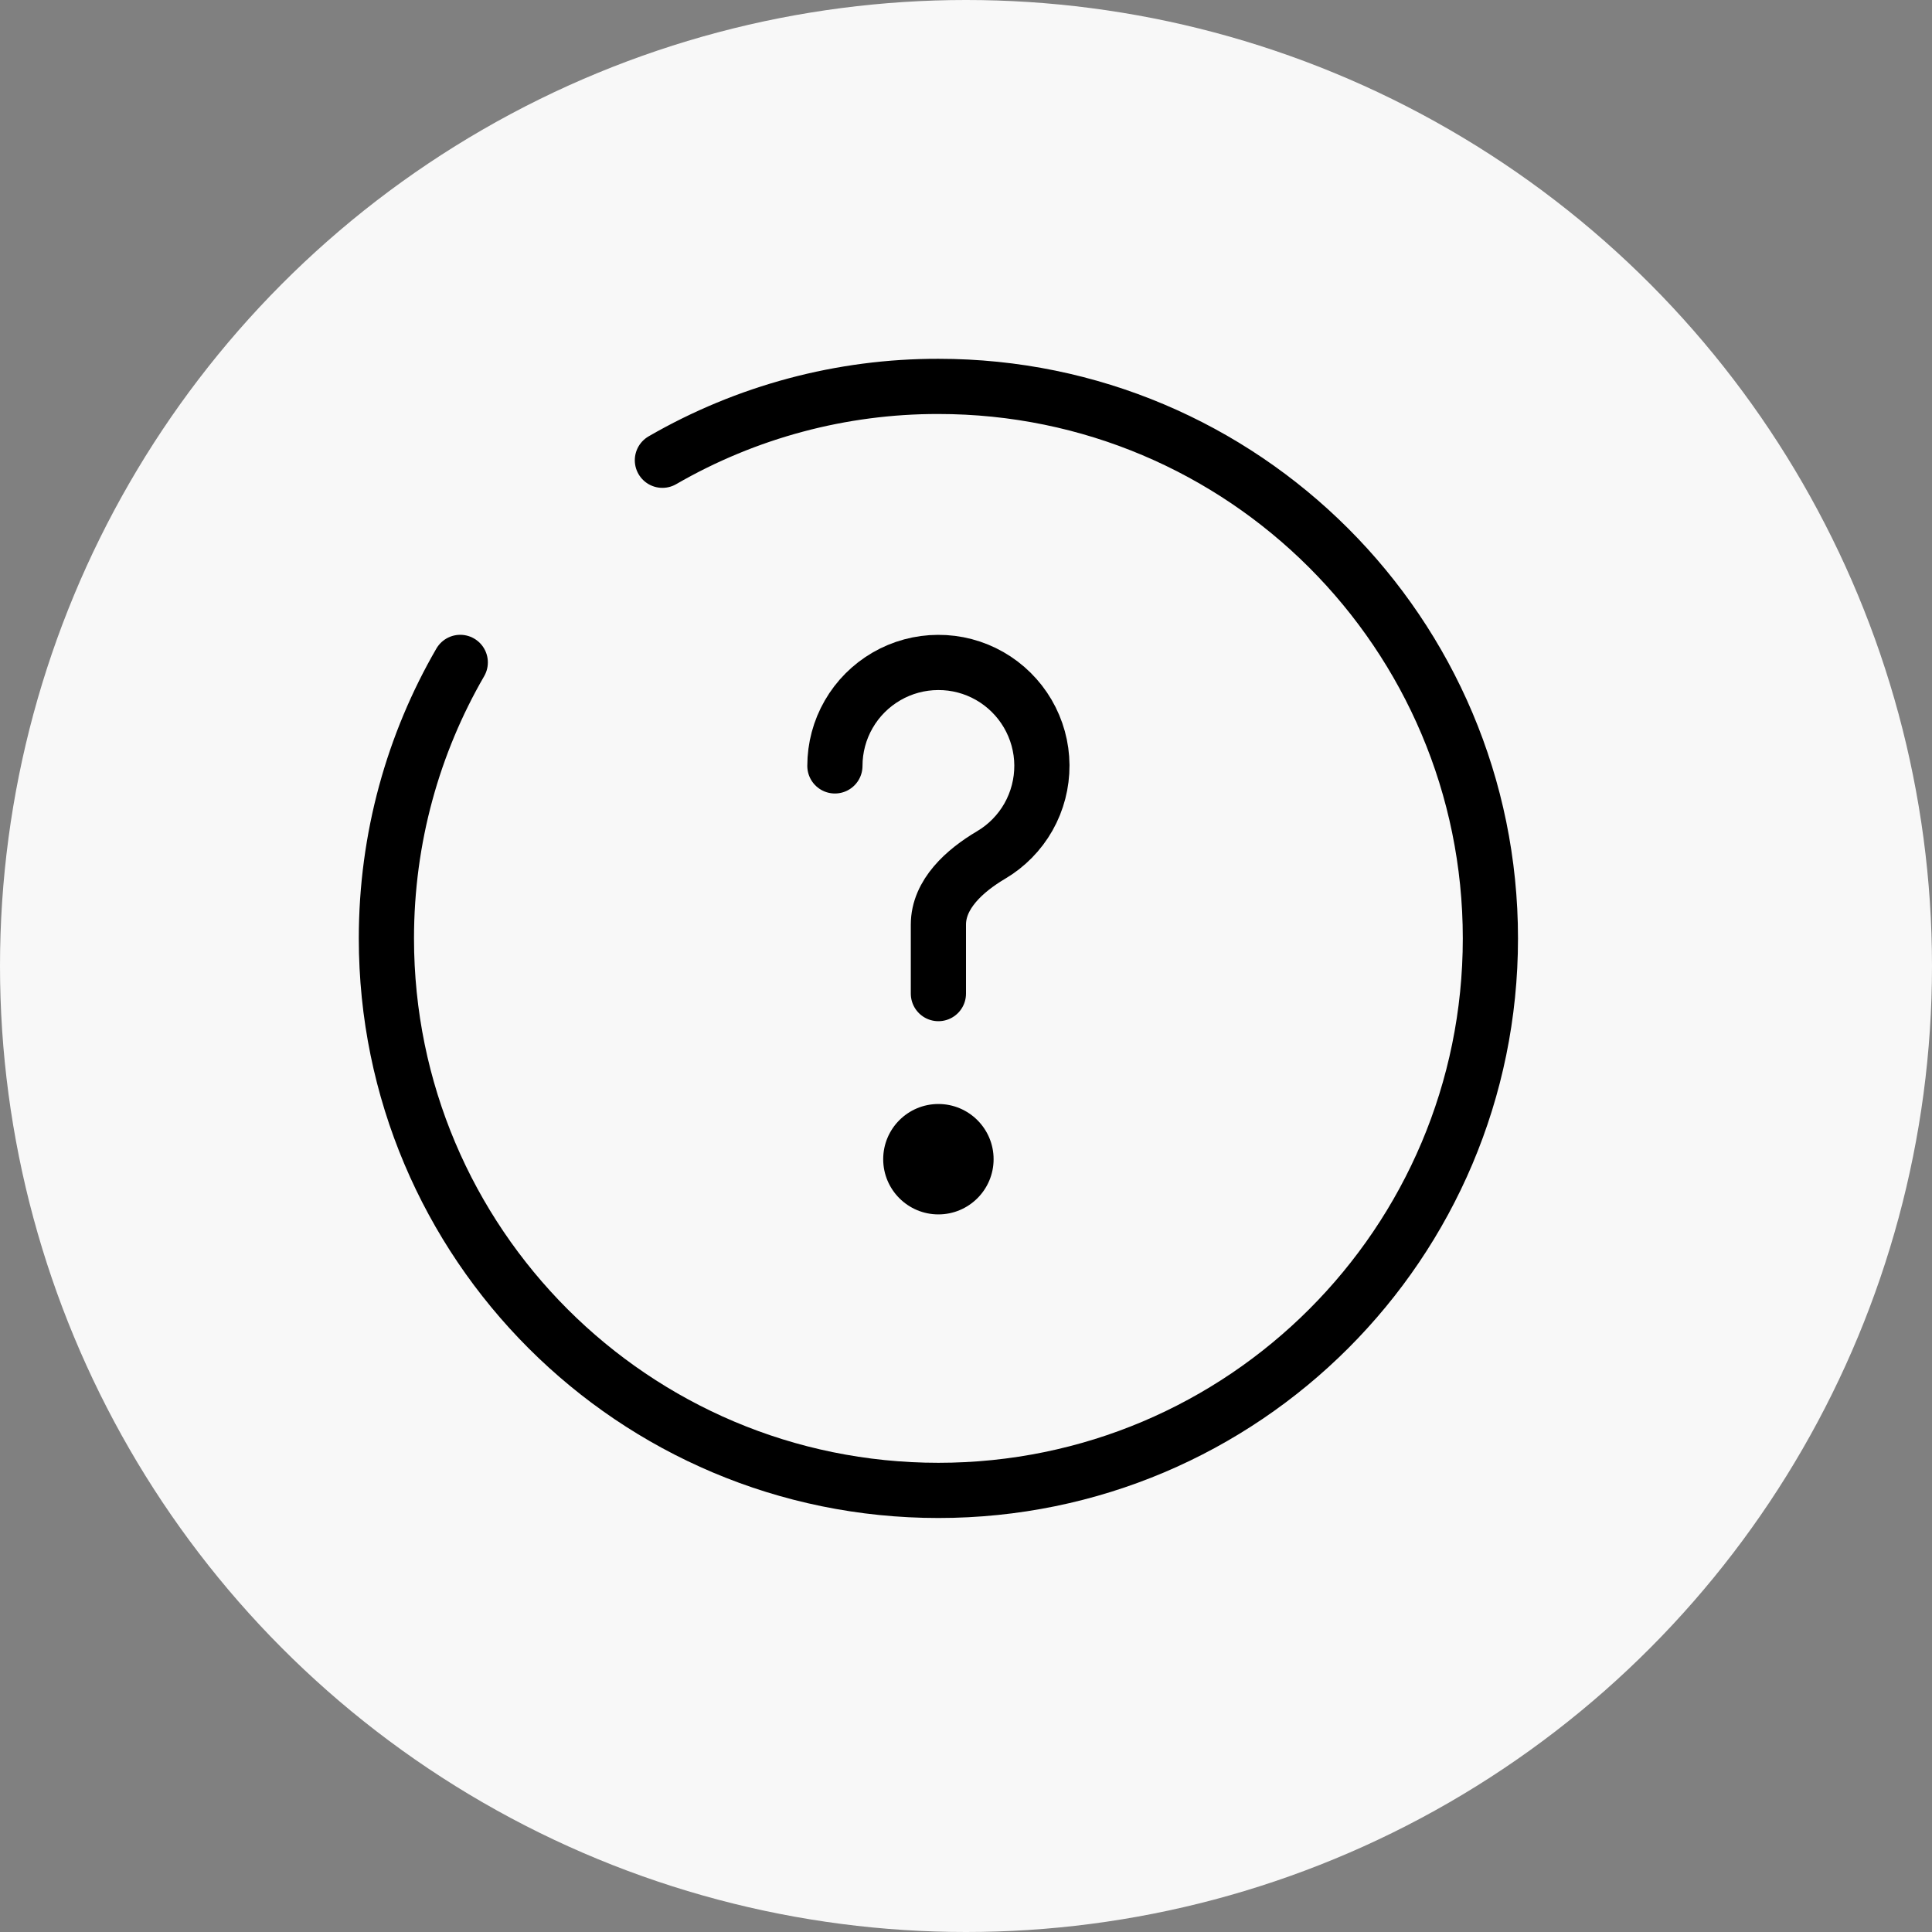 <svg width="35" height="35" viewBox="0 0 35 35" fill="none" xmlns="http://www.w3.org/2000/svg">
<rect x="0" y="0" width="35" height="35" fill="#808080" stroke="none"/>
<circle cx="17.5" cy="17.5" r="17.5" fill="#F8F8F8"/>
<path d="M15.125 13.875C15.125 13.547 15.211 13.224 15.375 12.94C15.539 12.655 15.775 12.419 16.059 12.254C16.343 12.089 16.665 12.002 16.993 12.001C17.322 11.999 17.645 12.084 17.93 12.247C18.215 12.41 18.452 12.645 18.618 12.928C18.784 13.212 18.873 13.534 18.875 13.862C18.877 14.19 18.793 14.514 18.632 14.799C18.47 15.085 18.236 15.323 17.953 15.49C17.478 15.771 17 16.198 17 16.75V18" stroke="black" stroke-linecap="round"/>
<path d="M17 22C17.552 22 18 21.552 18 21C18 20.448 17.552 20 17 20C16.448 20 16 20.448 16 21C16 21.552 16.448 22 17 22Z" fill="black"/>
<path d="M12 8.338C13.52 7.459 15.245 6.997 17 7C22.523 7 27 11.477 27 17C27 22.523 22.523 27 17 27C11.477 27 7 22.523 7 17C7 15.179 7.487 13.47 8.338 12" stroke="black" stroke-linecap="round"/>
</svg>
